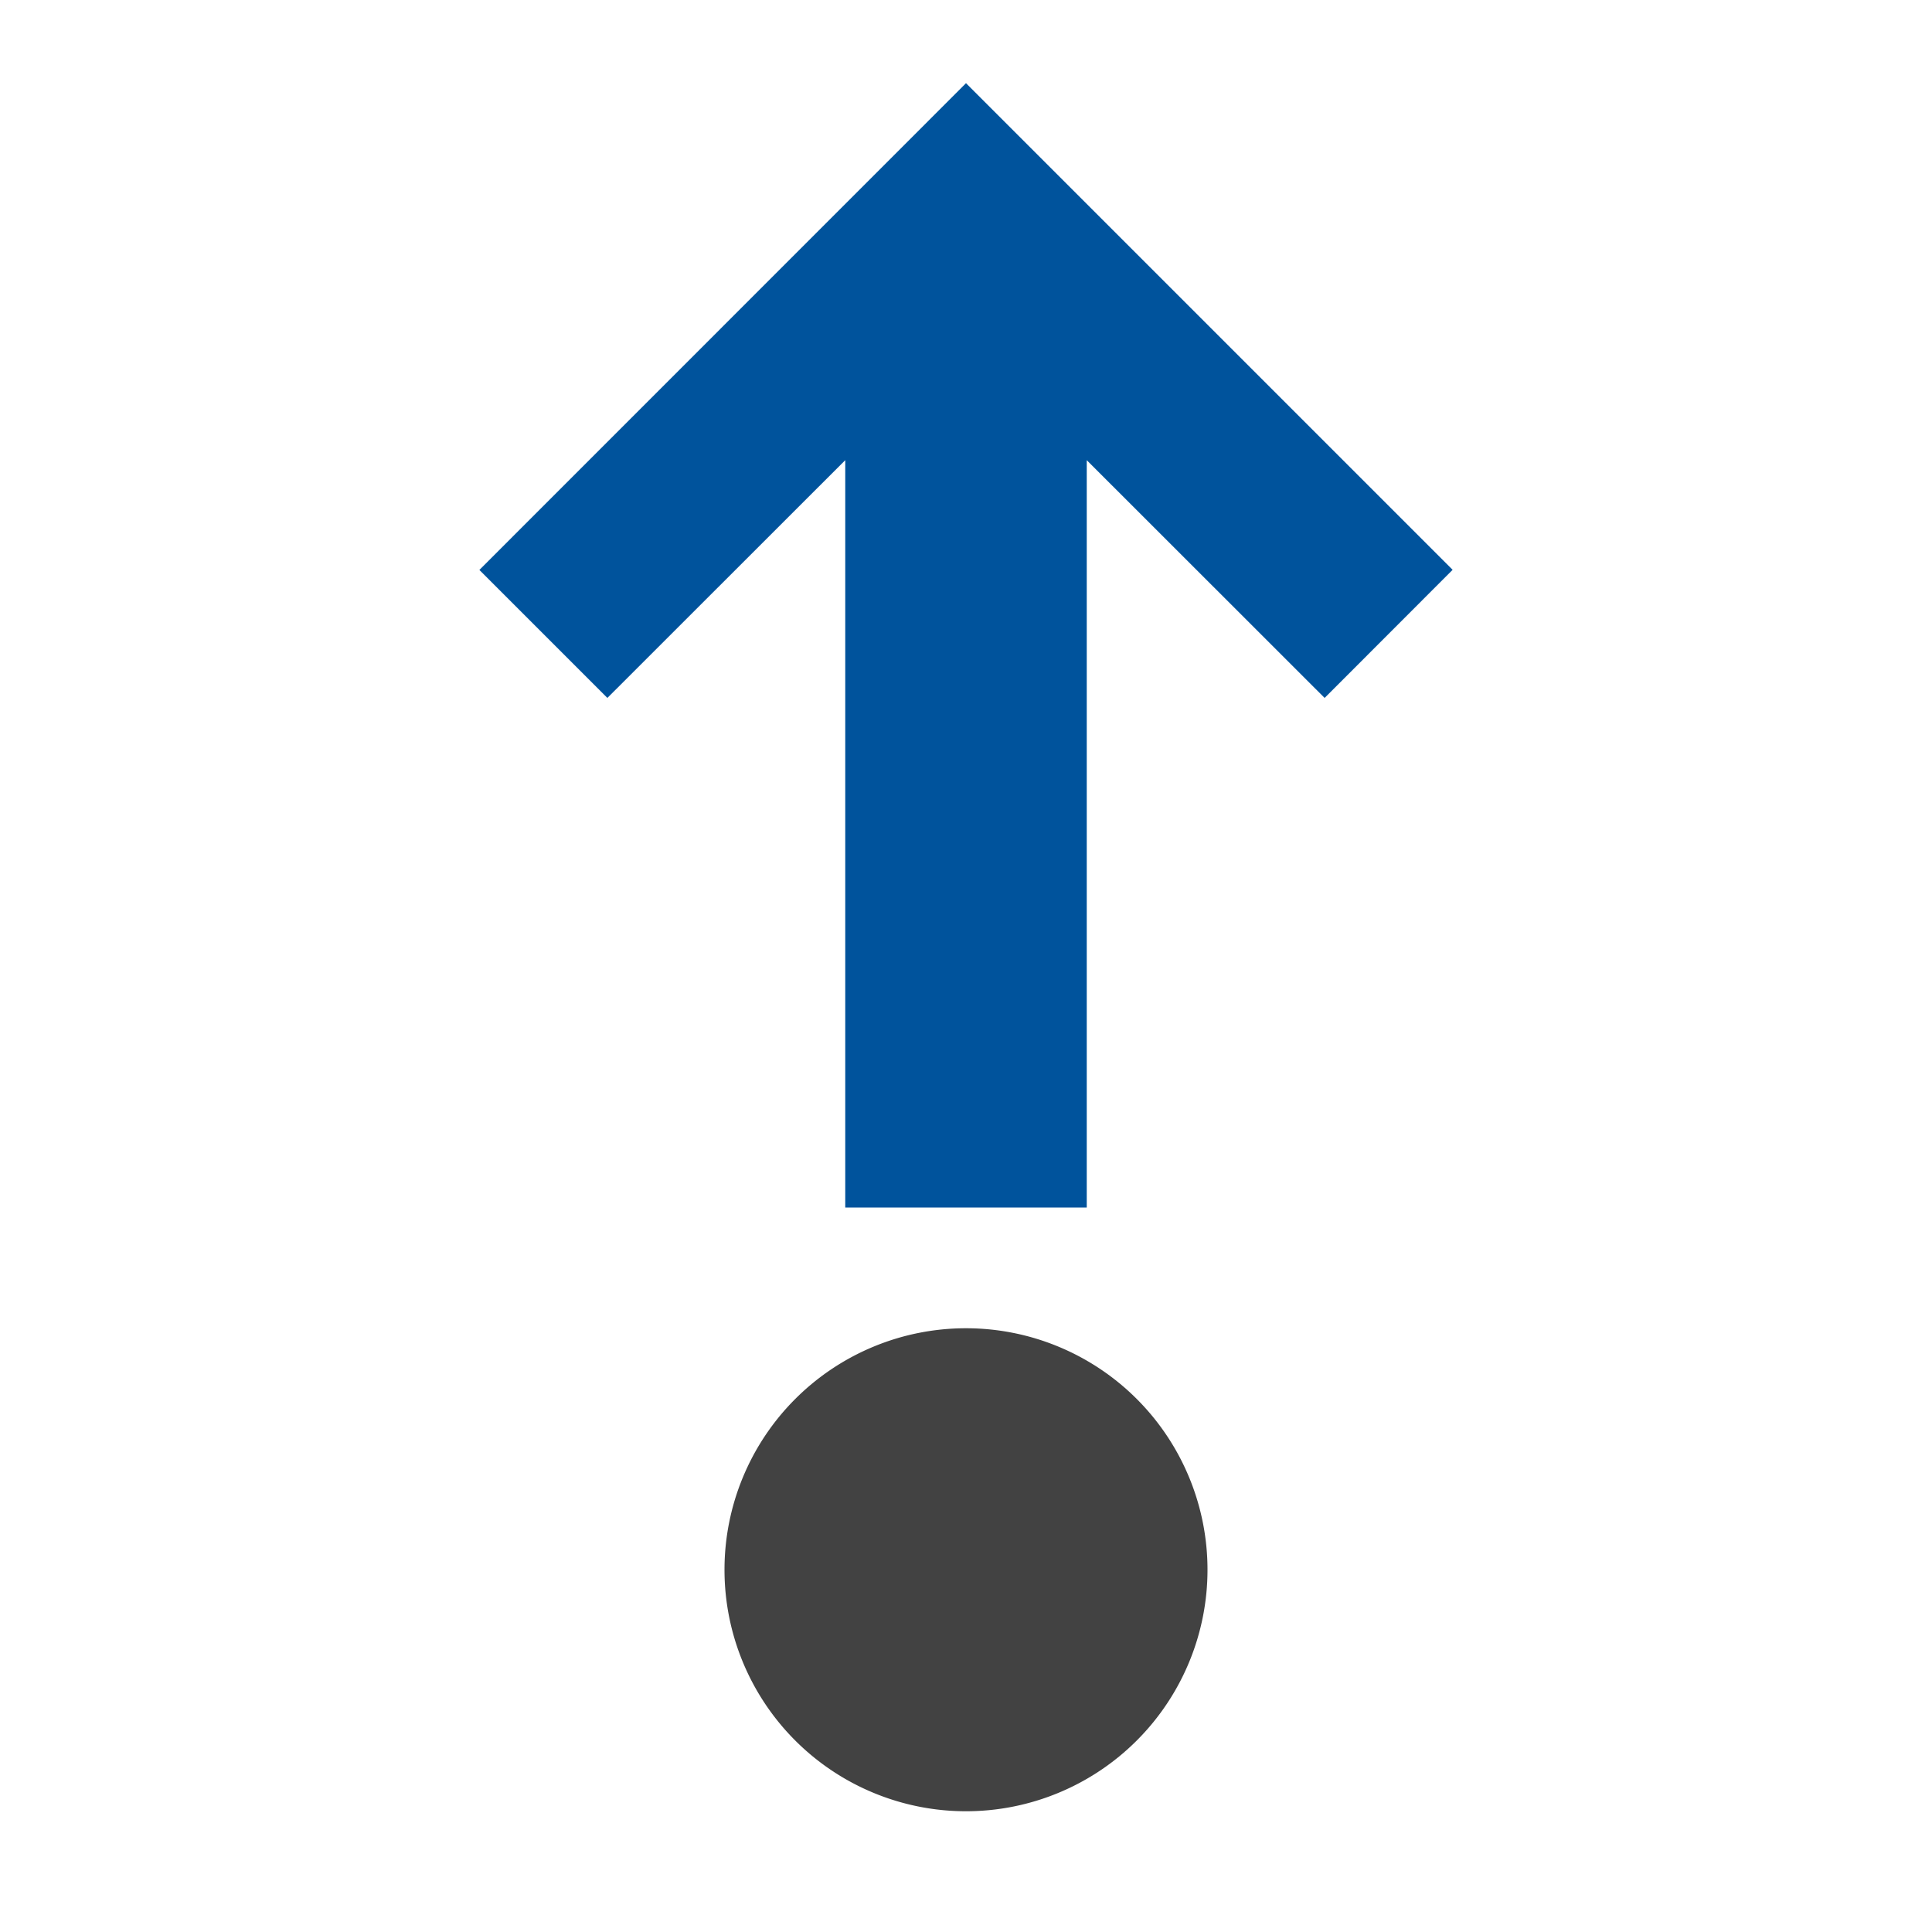 <svg xmlns="http://www.w3.org/2000/svg" viewBox="0 0 16 16"><defs><style>.icon-canvas-transparent,.icon-vs-out{fill:#f6f6f6;}.icon-canvas-transparent{opacity:0;}.icon-vs-bg{fill:#424242;}.icon-vs-action-blue{fill:#00539c;}</style></defs><title>step-out</title><g id="canvas"><path class="icon-canvas-transparent" d="M16,16H0V0H16Z"/></g><g id="outline" style="display: none;"><path class="icon-vs-out" d="M10,10.78a3,3,0,1,1-4,0V6.225l-.97.97L2.556,4.72,7.275,0H8.725l4.72,4.72L10.97,7.194,10,6.225Z"/></g><g id="iconBg"><path class="icon-vs-bg" d="M8,11a2,2,0,1,1-2,2A2,2,0,0,1,8,11Z"/></g><g id="colorAction"><path class="icon-vs-action-blue" d="M3.97,4.72,8,.689l4.03,4.03L10.97,5.78,9,3.811V10H7V3.811L5.03,5.78Z"/></g></svg>